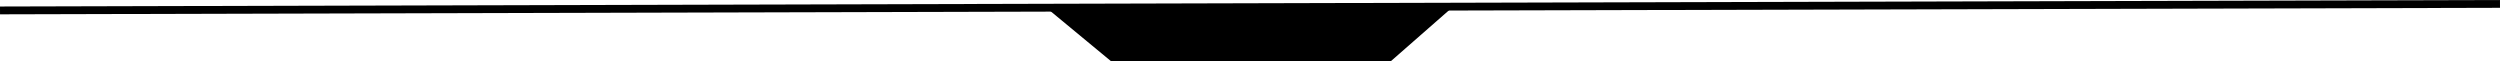 <svg xmlns="http://www.w3.org/2000/svg" width="1920.016" height="47.183" viewBox="0 0 1920.016 47.183">
  <g id="Grupo_10444" data-name="Grupo 10444" transform="translate(-0.492 -425.5)">
    <path id="Trazado_1219" data-name="Trazado 1219" d="M0,5,1023.75,2.334,1920,0" transform="translate(0.5 428.5)" fill="none" stroke="#000" stroke-width="6"/>
    <path id="Trazado_1220" data-name="Trazado 1220" d="M0,0H312.5L264.894,41.683H50.426Z" transform="translate(803.563 431)"/>
  </g>
</svg>
